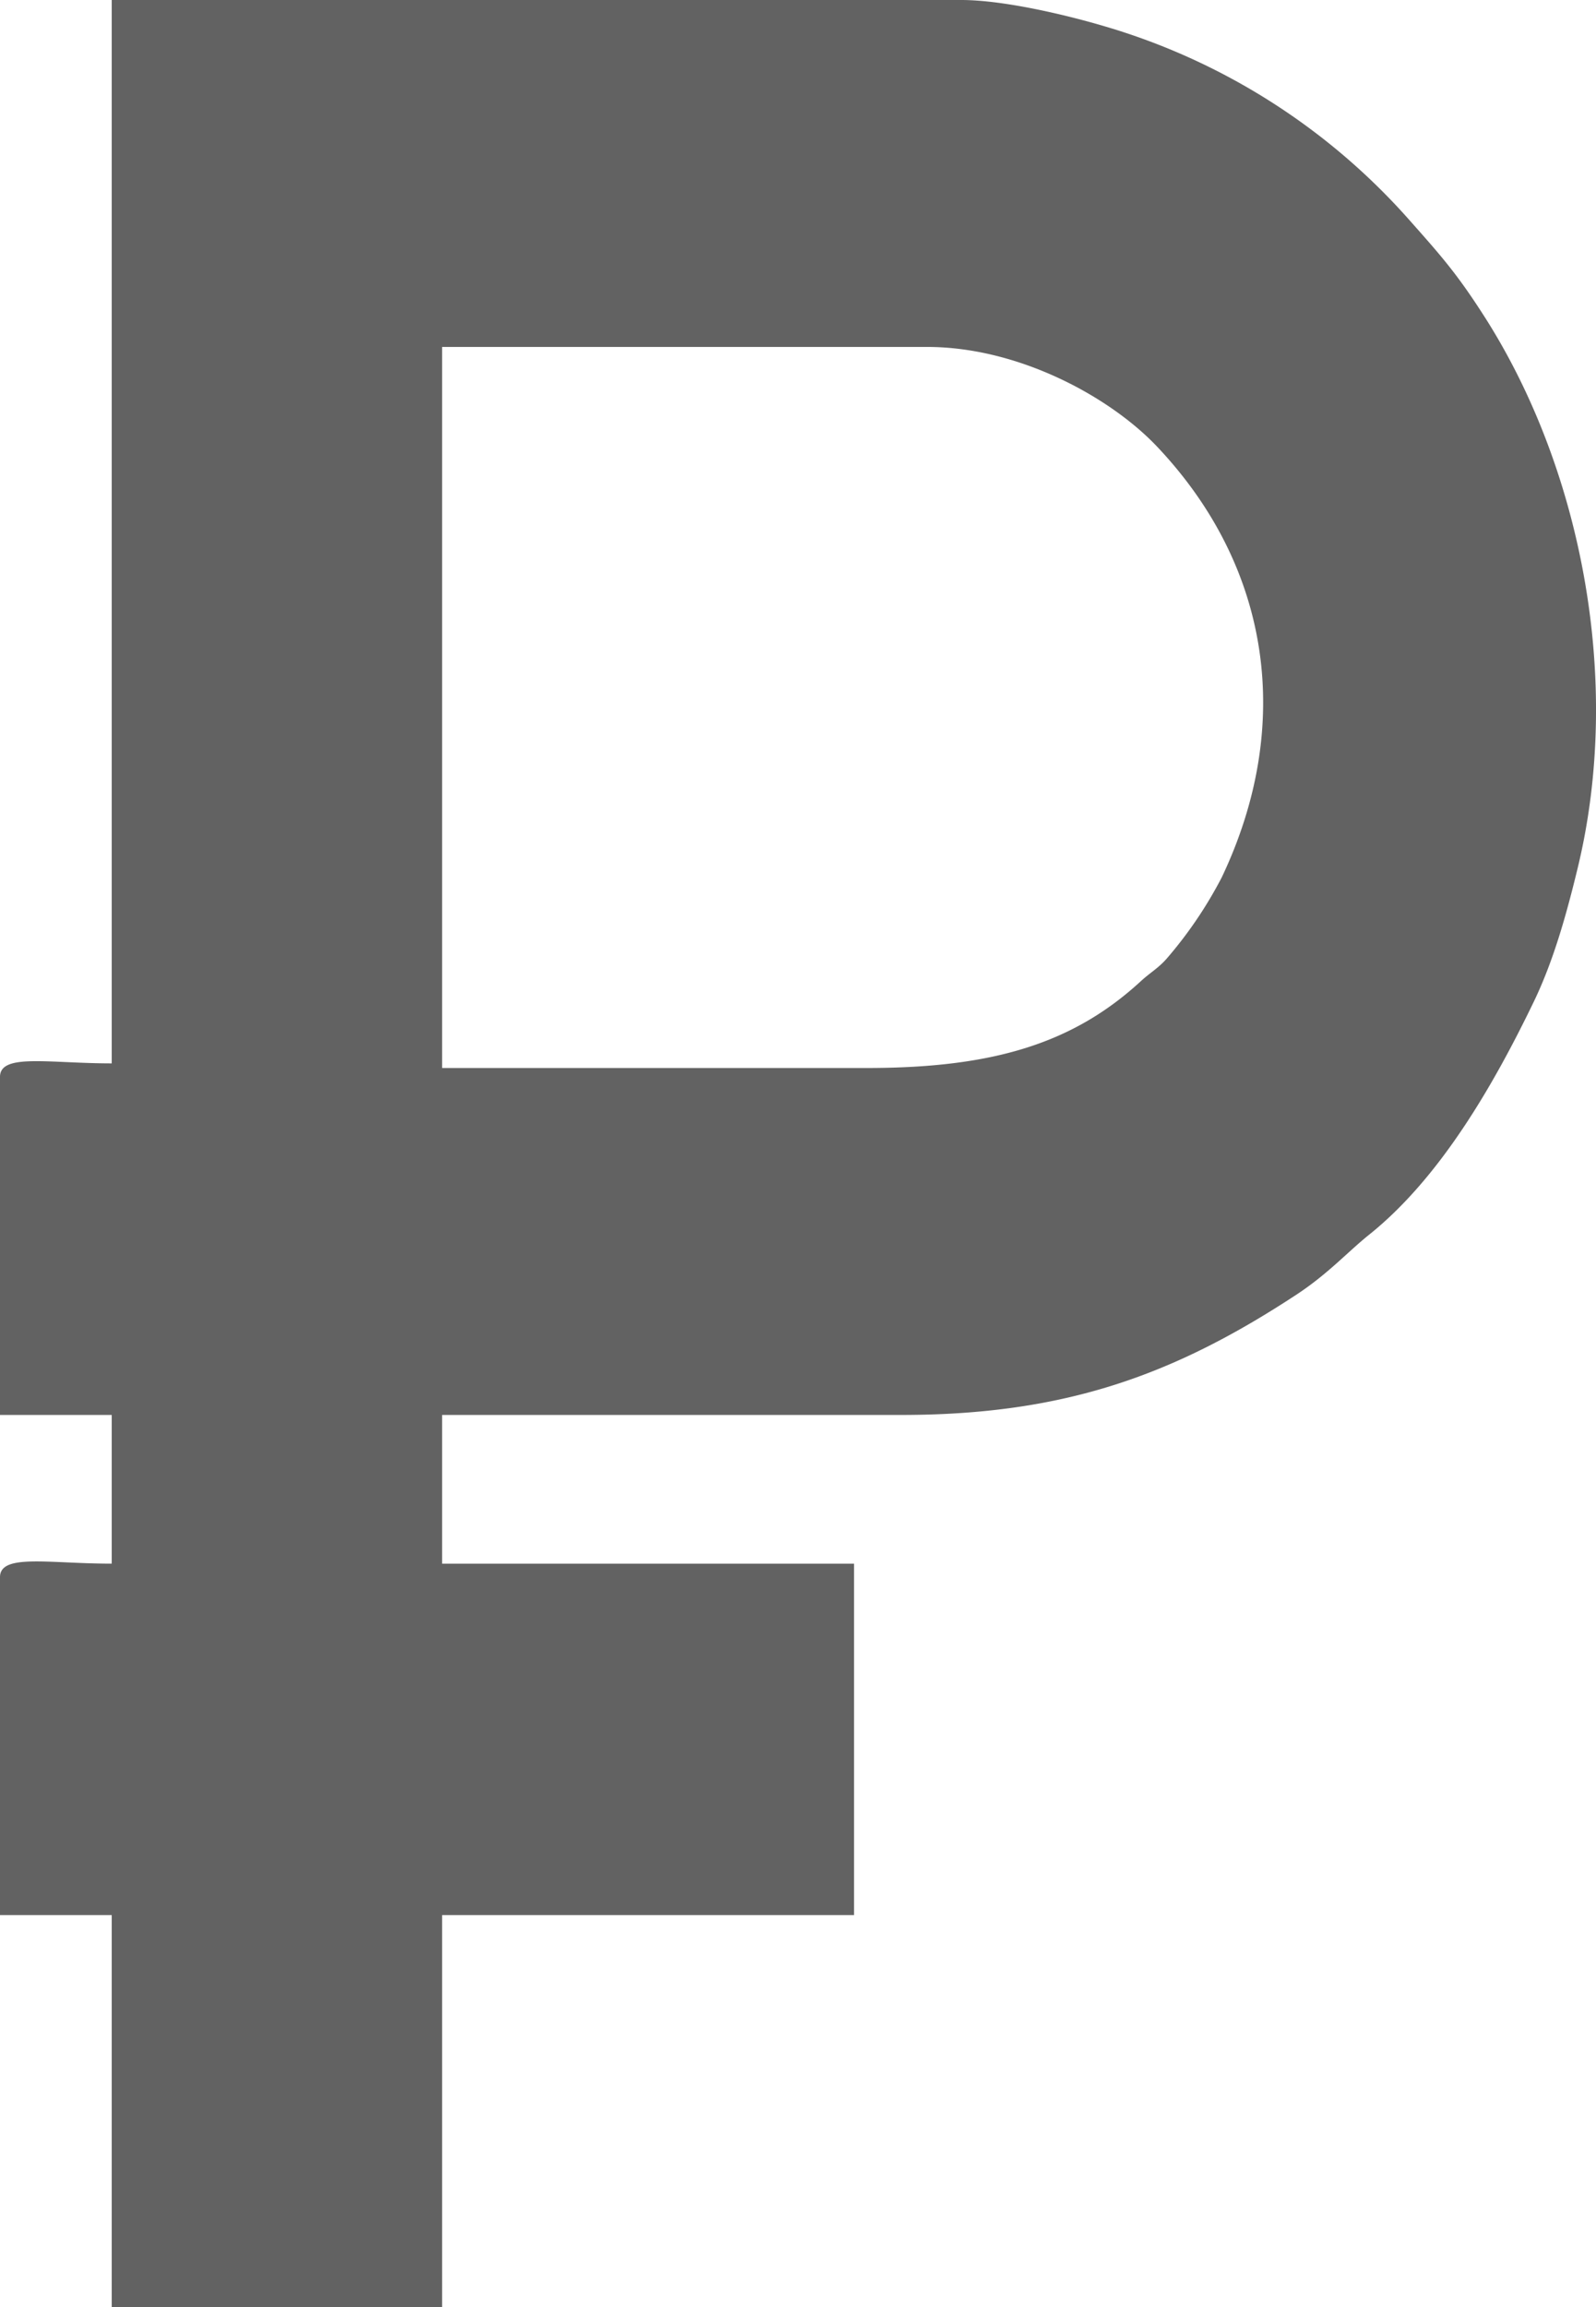 <svg width="9" height="13" fill="none" xmlns="http://www.w3.org/2000/svg"><path fill-rule="evenodd" clip-rule="evenodd" d="M4.889 6.018H2.493V1.955h2.735c.521 0 1.038.286 1.3.565.641.679.768 1.569.362 2.423a2.364 2.364 0 01-.312.46c-.048.054-.093.078-.146.127-.382.351-.835.488-1.543.488zm-4.26-.026c-.355 0-.629-.058-.629.076v1.905h.63v.838c-.356 0-.63-.058-.63.076v1.904h.63V13h1.863v-2.209h2.323v-1.98H2.493v-.838h2.59c.926 0 1.543-.228 2.231-.68.177-.117.286-.239.407-.336.4-.32.701-.842.928-1.312.109-.226.182-.482.248-.755.257-1.062.017-2.268-.537-3.123-.151-.234-.242-.335-.415-.53a3.674 3.674 0 00-1.72-1.09C6.005.082 5.655 0 5.421 0H.63v5.992z" fill="#626262"/></svg>